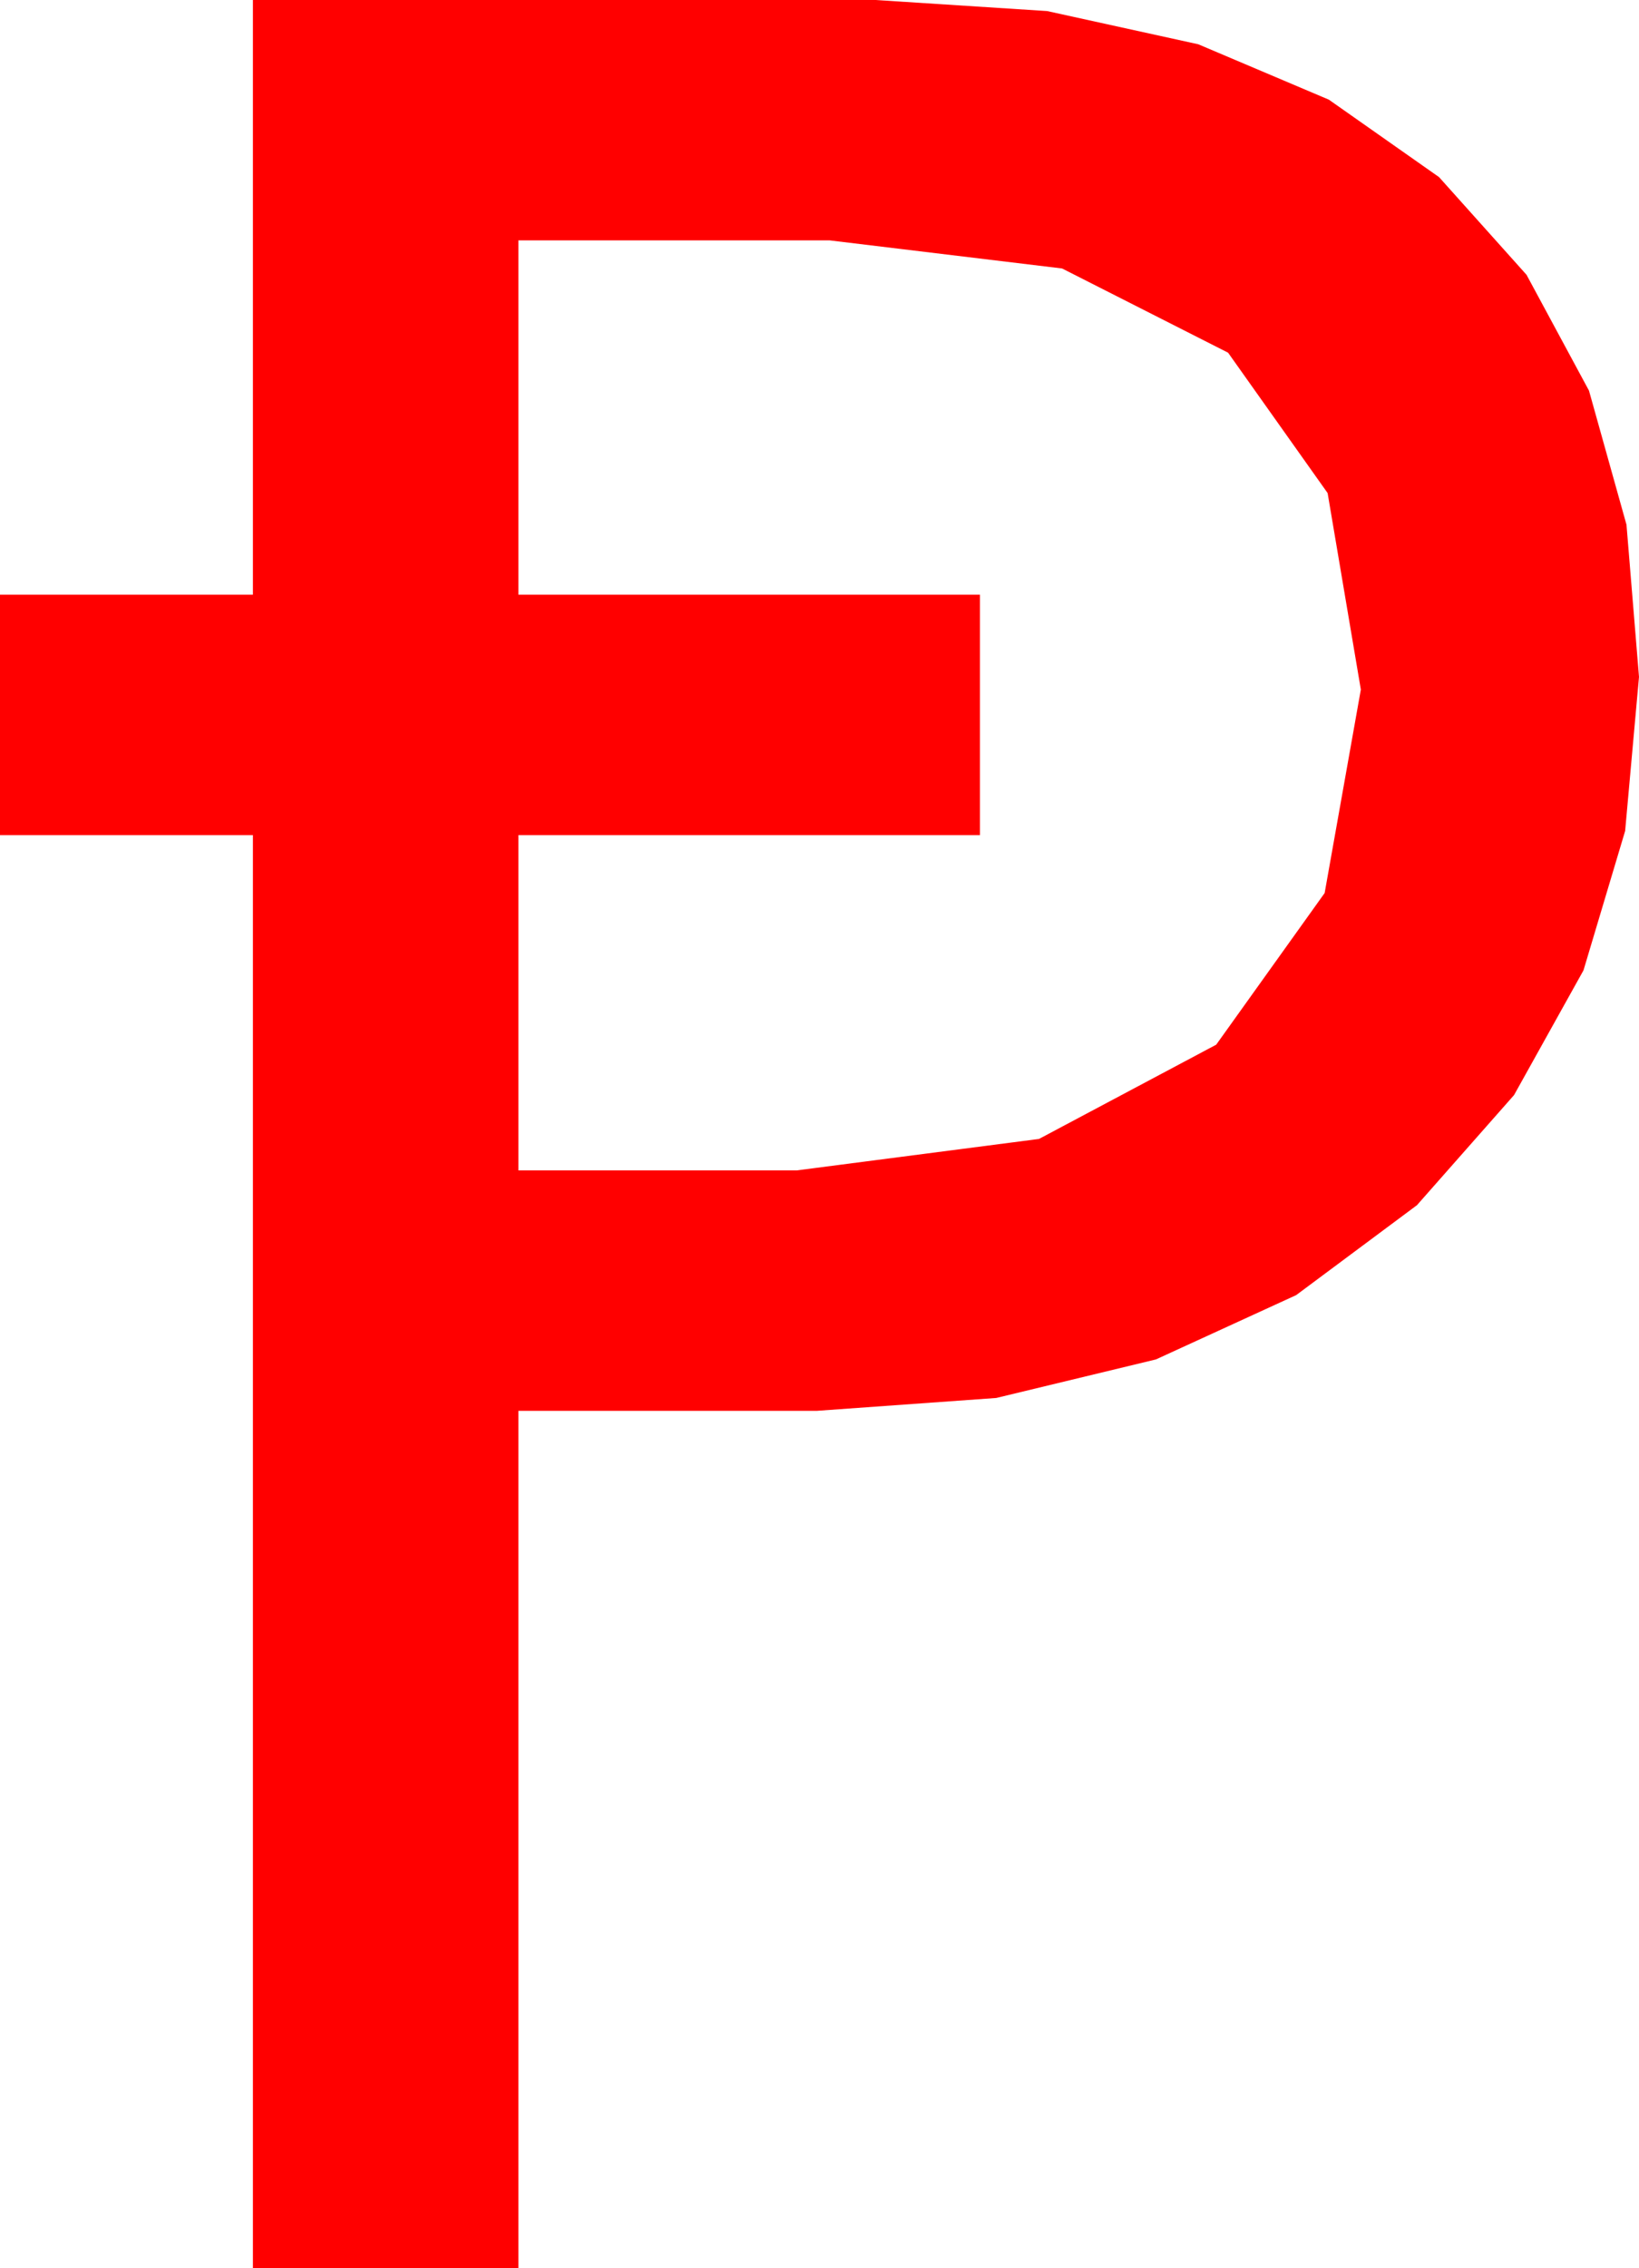 <?xml version="1.0" encoding="utf-8"?>
<!DOCTYPE svg PUBLIC "-//W3C//DTD SVG 1.1//EN" "http://www.w3.org/Graphics/SVG/1.1/DTD/svg11.dtd">
<svg width="30.381" height="42.012" xmlns="http://www.w3.org/2000/svg" xmlns:xlink="http://www.w3.org/1999/xlink" xmlns:xml="http://www.w3.org/XML/1998/namespace" version="1.1">
  <g>
    <g>
      <path style="fill:#FF0000;fill-opacity:1" d="M9.609,4.453L9.609,11.016 18.164,11.016 18.164,15.469 9.609,15.469 9.609,21.68 14.766,21.68 19.259,21.097 22.544,19.351 24.554,16.542 25.225,12.773 24.609,9.133 22.764,6.533 19.687,4.973 15.381,4.453 9.609,4.453z M4.688,0L16.23,0 19.41,0.205 22.211,0.82 24.632,1.846 26.675,3.281 28.296,5.09 29.454,7.236 30.149,9.719 30.381,12.539 30.124,15.392 29.352,17.974 28.065,20.284 26.265,22.324 24.026,23.99 21.427,25.181 18.467,25.895 15.146,26.133 9.609,26.133 9.609,42.012 4.688,42.012 4.688,15.469 0,15.469 0,11.016 4.688,11.016 4.688,0z" />
    </g>
  </g>
</svg>
